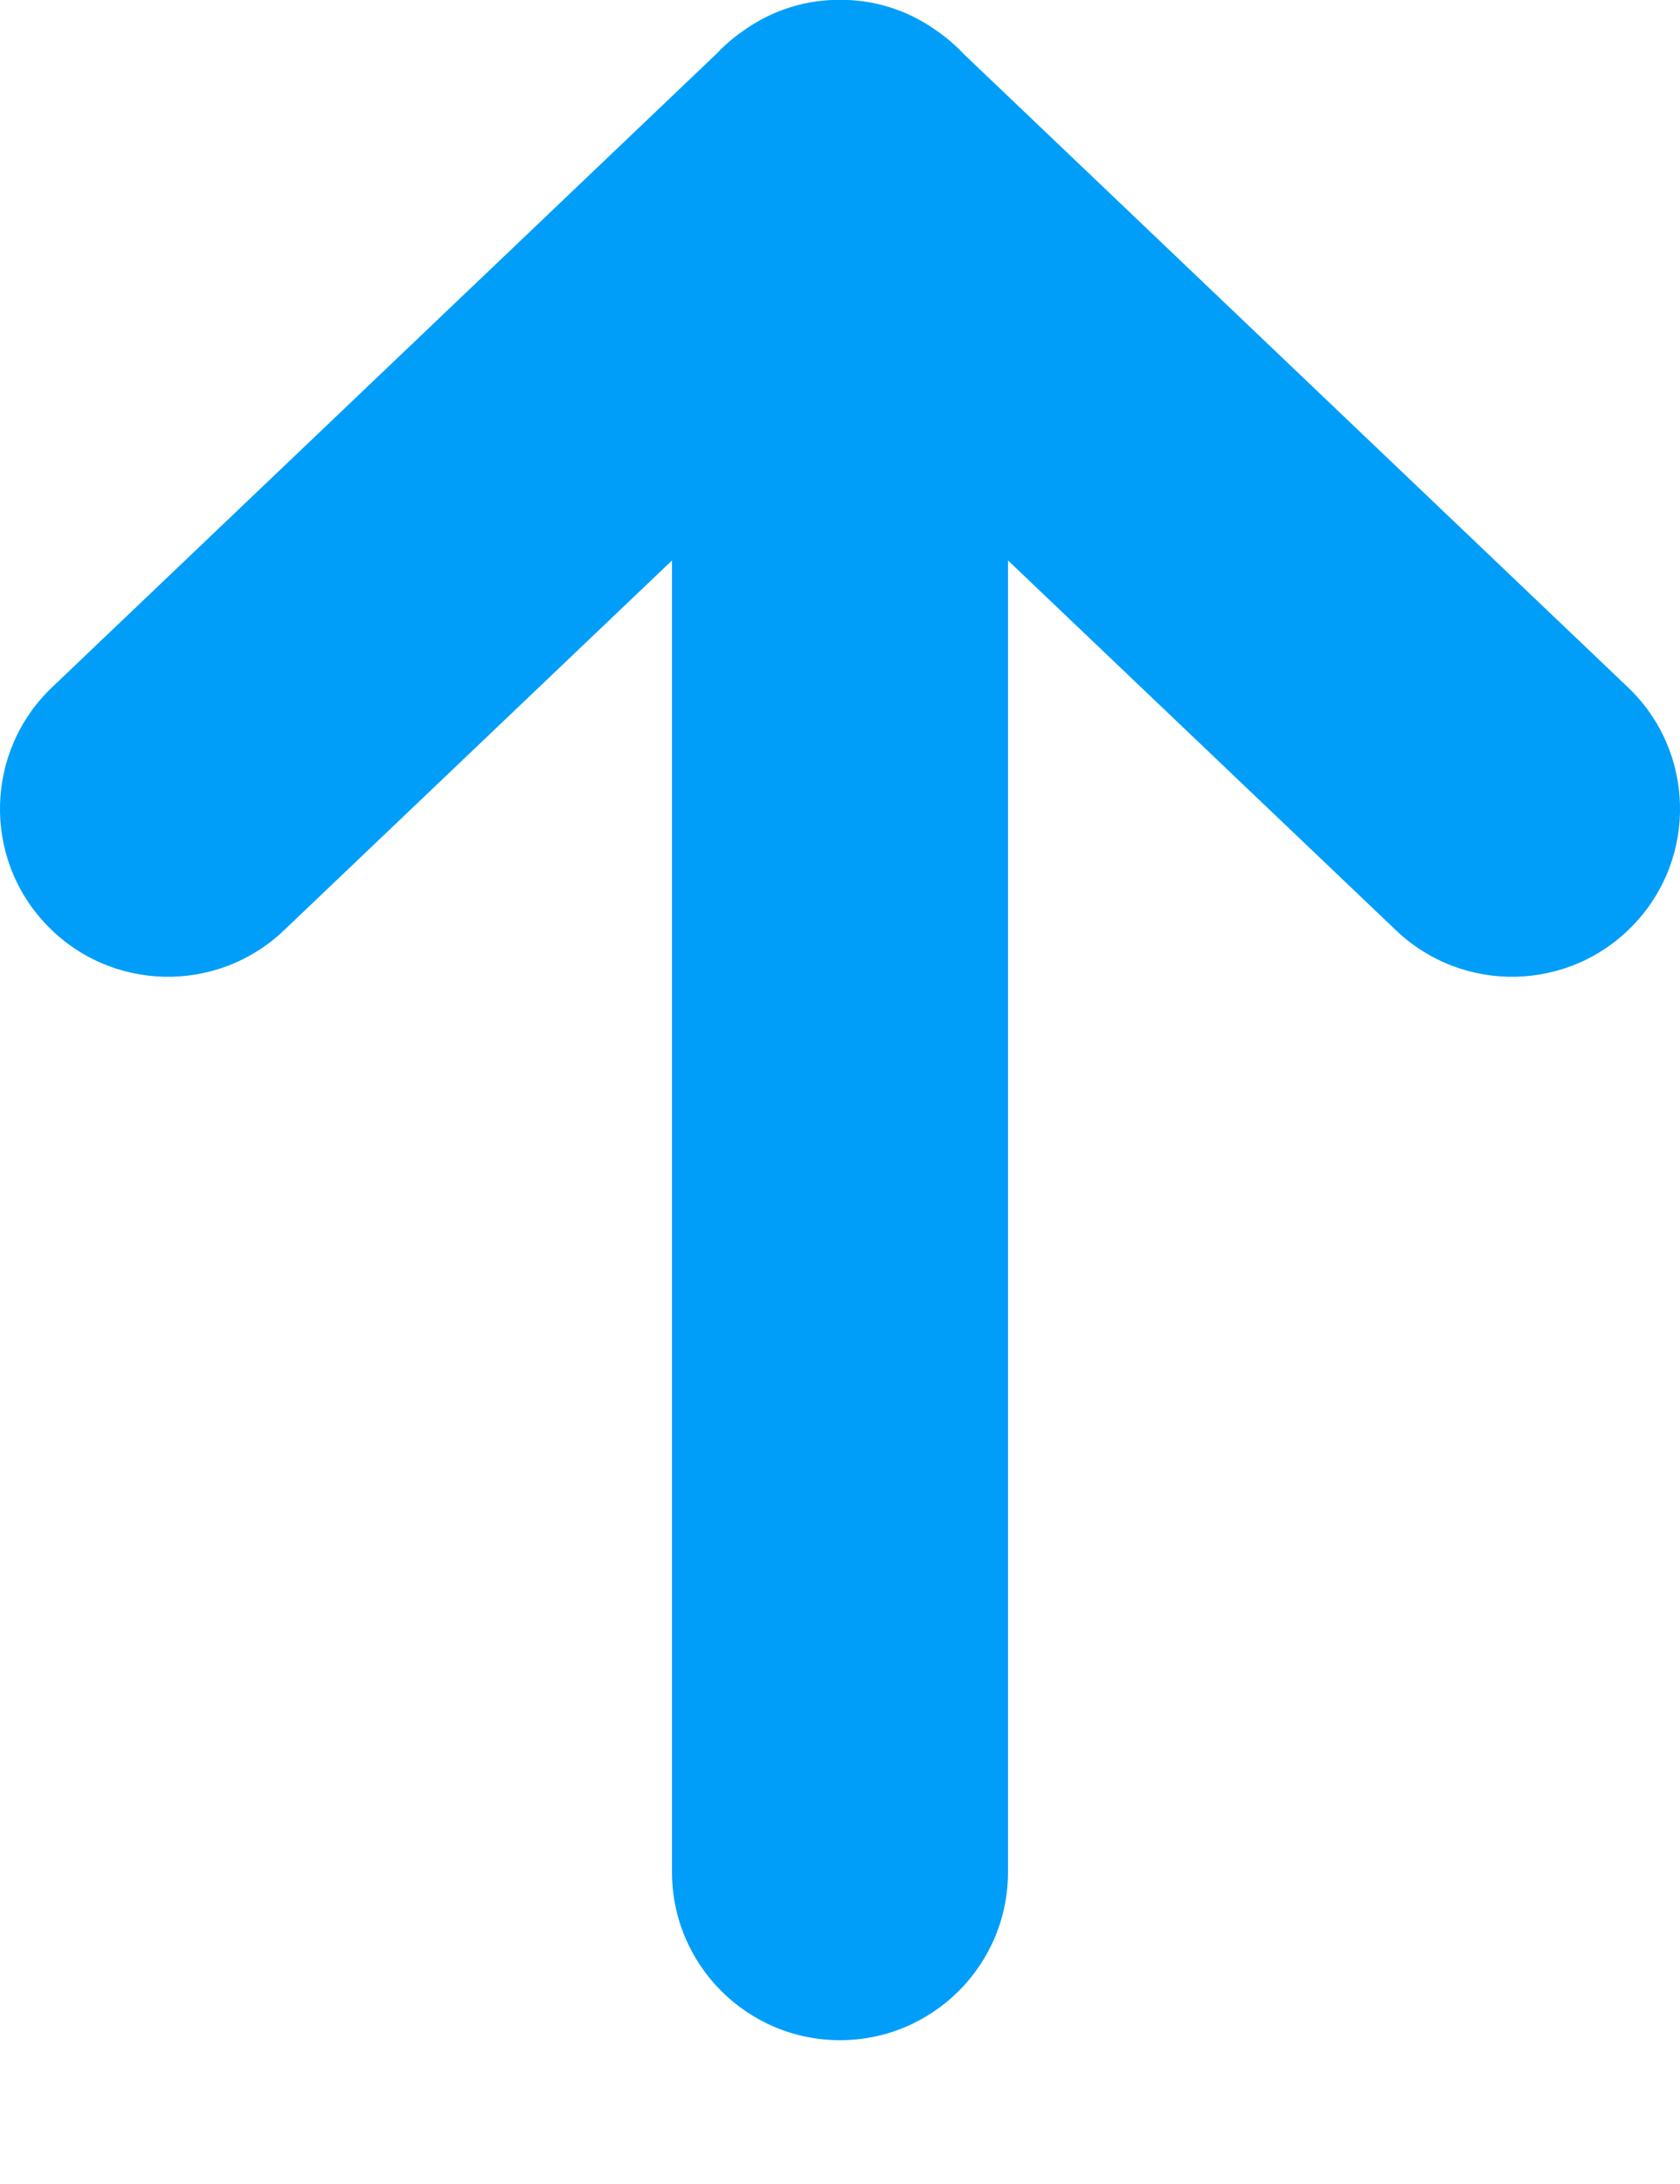 <?xml version="1.0" encoding="UTF-8"?>
<svg width="10px" height="13px" viewBox="0 0 10 13" version="1.1" xmlns="http://www.w3.org/2000/svg" xmlns:xlink="http://www.w3.org/1999/xlink">
    <!-- Generator: Sketch 49 (51002) - http://www.bohemiancoding.com/sketch -->
    <title>Combined Shape Copy 6</title>
    <desc>Created with Sketch.</desc>
    <defs></defs>
    <g id="Page-1" stroke="none" stroke-width="1" fill="none" fill-rule="evenodd">
        <path d="M4.263,11.822 L0.31,8.053 C-0.09,7.672 -0.105,7.039 0.276,6.64 C0.657,6.24 1.29,6.225 1.69,6.606 L4,8.808 L4,1 C4,0.448 4.448,0 5,0 C5.552,0 6,0.448 6,1 L6,8.808 L8.31,6.606 C8.71,6.225 9.343,6.24 9.724,6.64 C10.105,7.039 10.09,7.672 9.69,8.053 L5.737,11.822 C5.69,11.872 5.637,11.918 5.581,11.957 C5.402,12.087 5.199,12.146 5,12.145 C4.801,12.146 4.598,12.087 4.419,11.957 C4.363,11.918 4.31,11.872 4.263,11.822 Z" id="Combined-Shape-Copy-6" fill="#009EF9" fill-rule="nonzero" transform="translate(5, 6.072) scale(1, -1) translate(-5, -6.072) "></path>
    </g>
</svg>